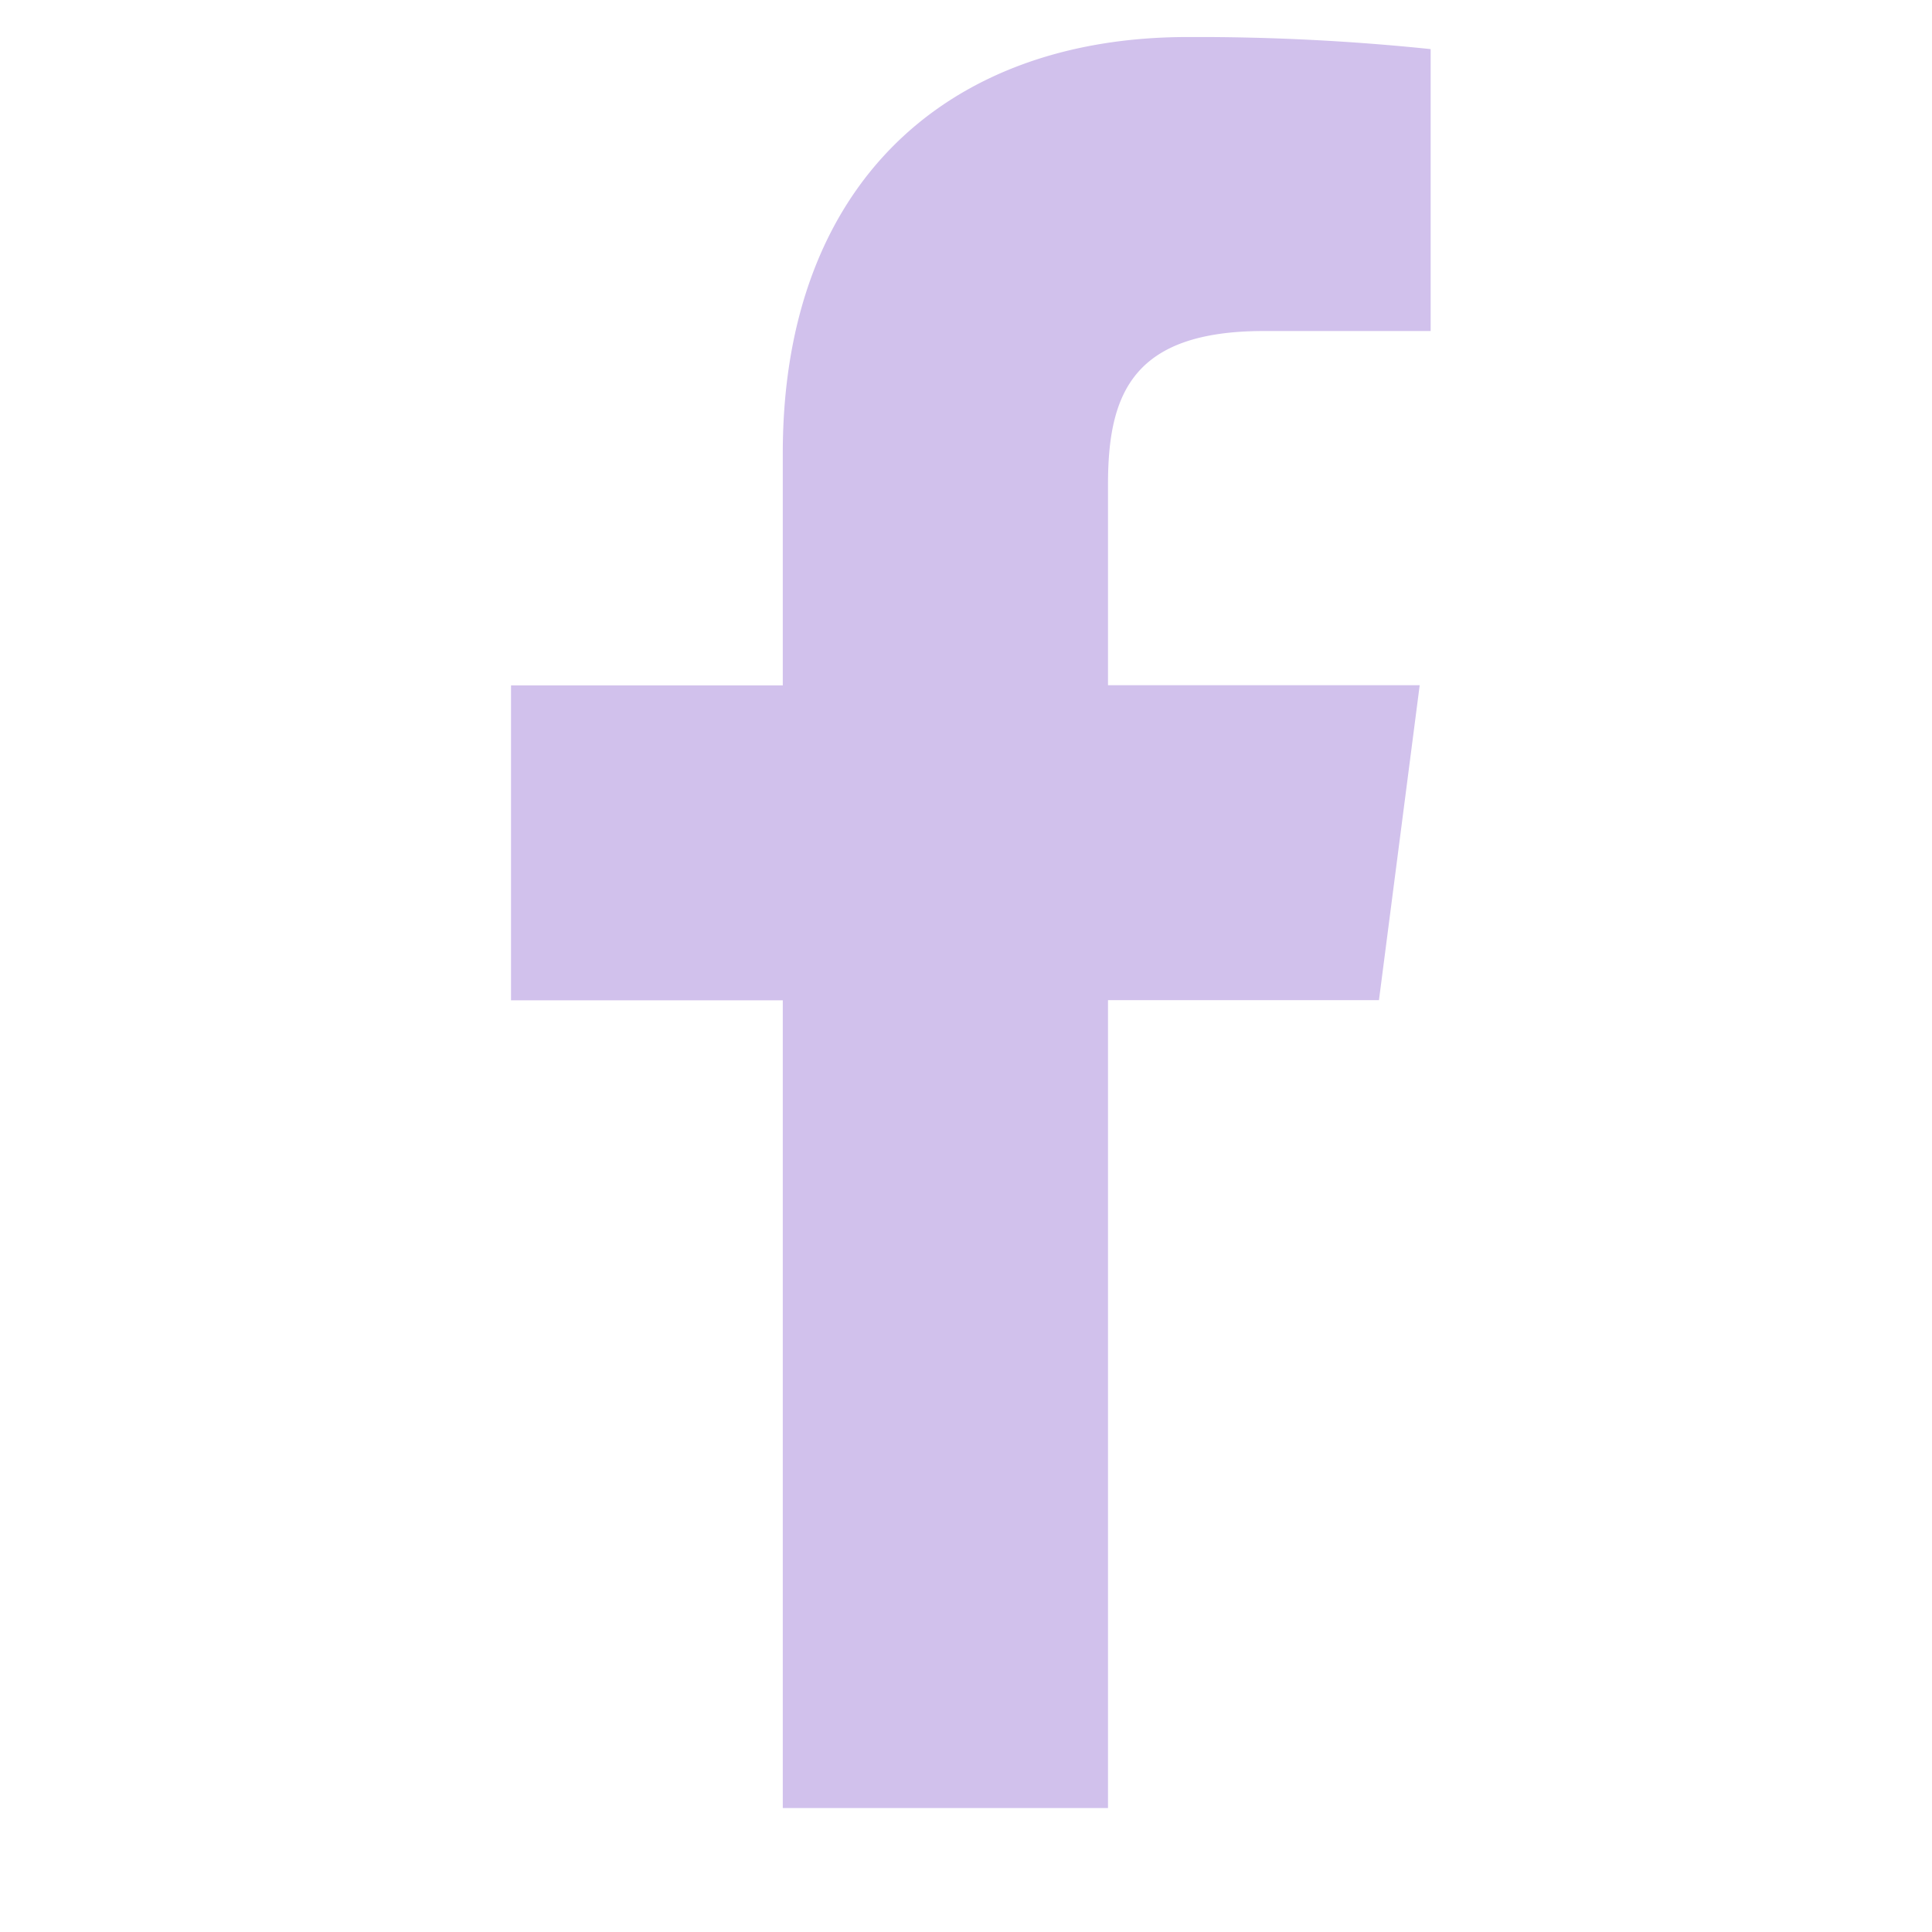 <svg width="12" height="12" fill="none" xmlns="http://www.w3.org/2000/svg"><g clip-path="url(#a)"><path d="M6.882 11.23V6.212h1.683l.253-1.956H6.882V3.008c0-.566.156-.952.969-.952h1.035V.305A14.032 14.032 0 0 0 7.377.23c-1.493 0-2.515.912-2.515 2.585v1.442H3.174v1.956h1.688v5.018h2.02Z" fill="#D1C1EC"/></g><defs><clipPath id="a"><path fill="#fff" transform="translate(.53 .23)" d="M0 0h11v11H0z"/></clipPath></defs></svg>